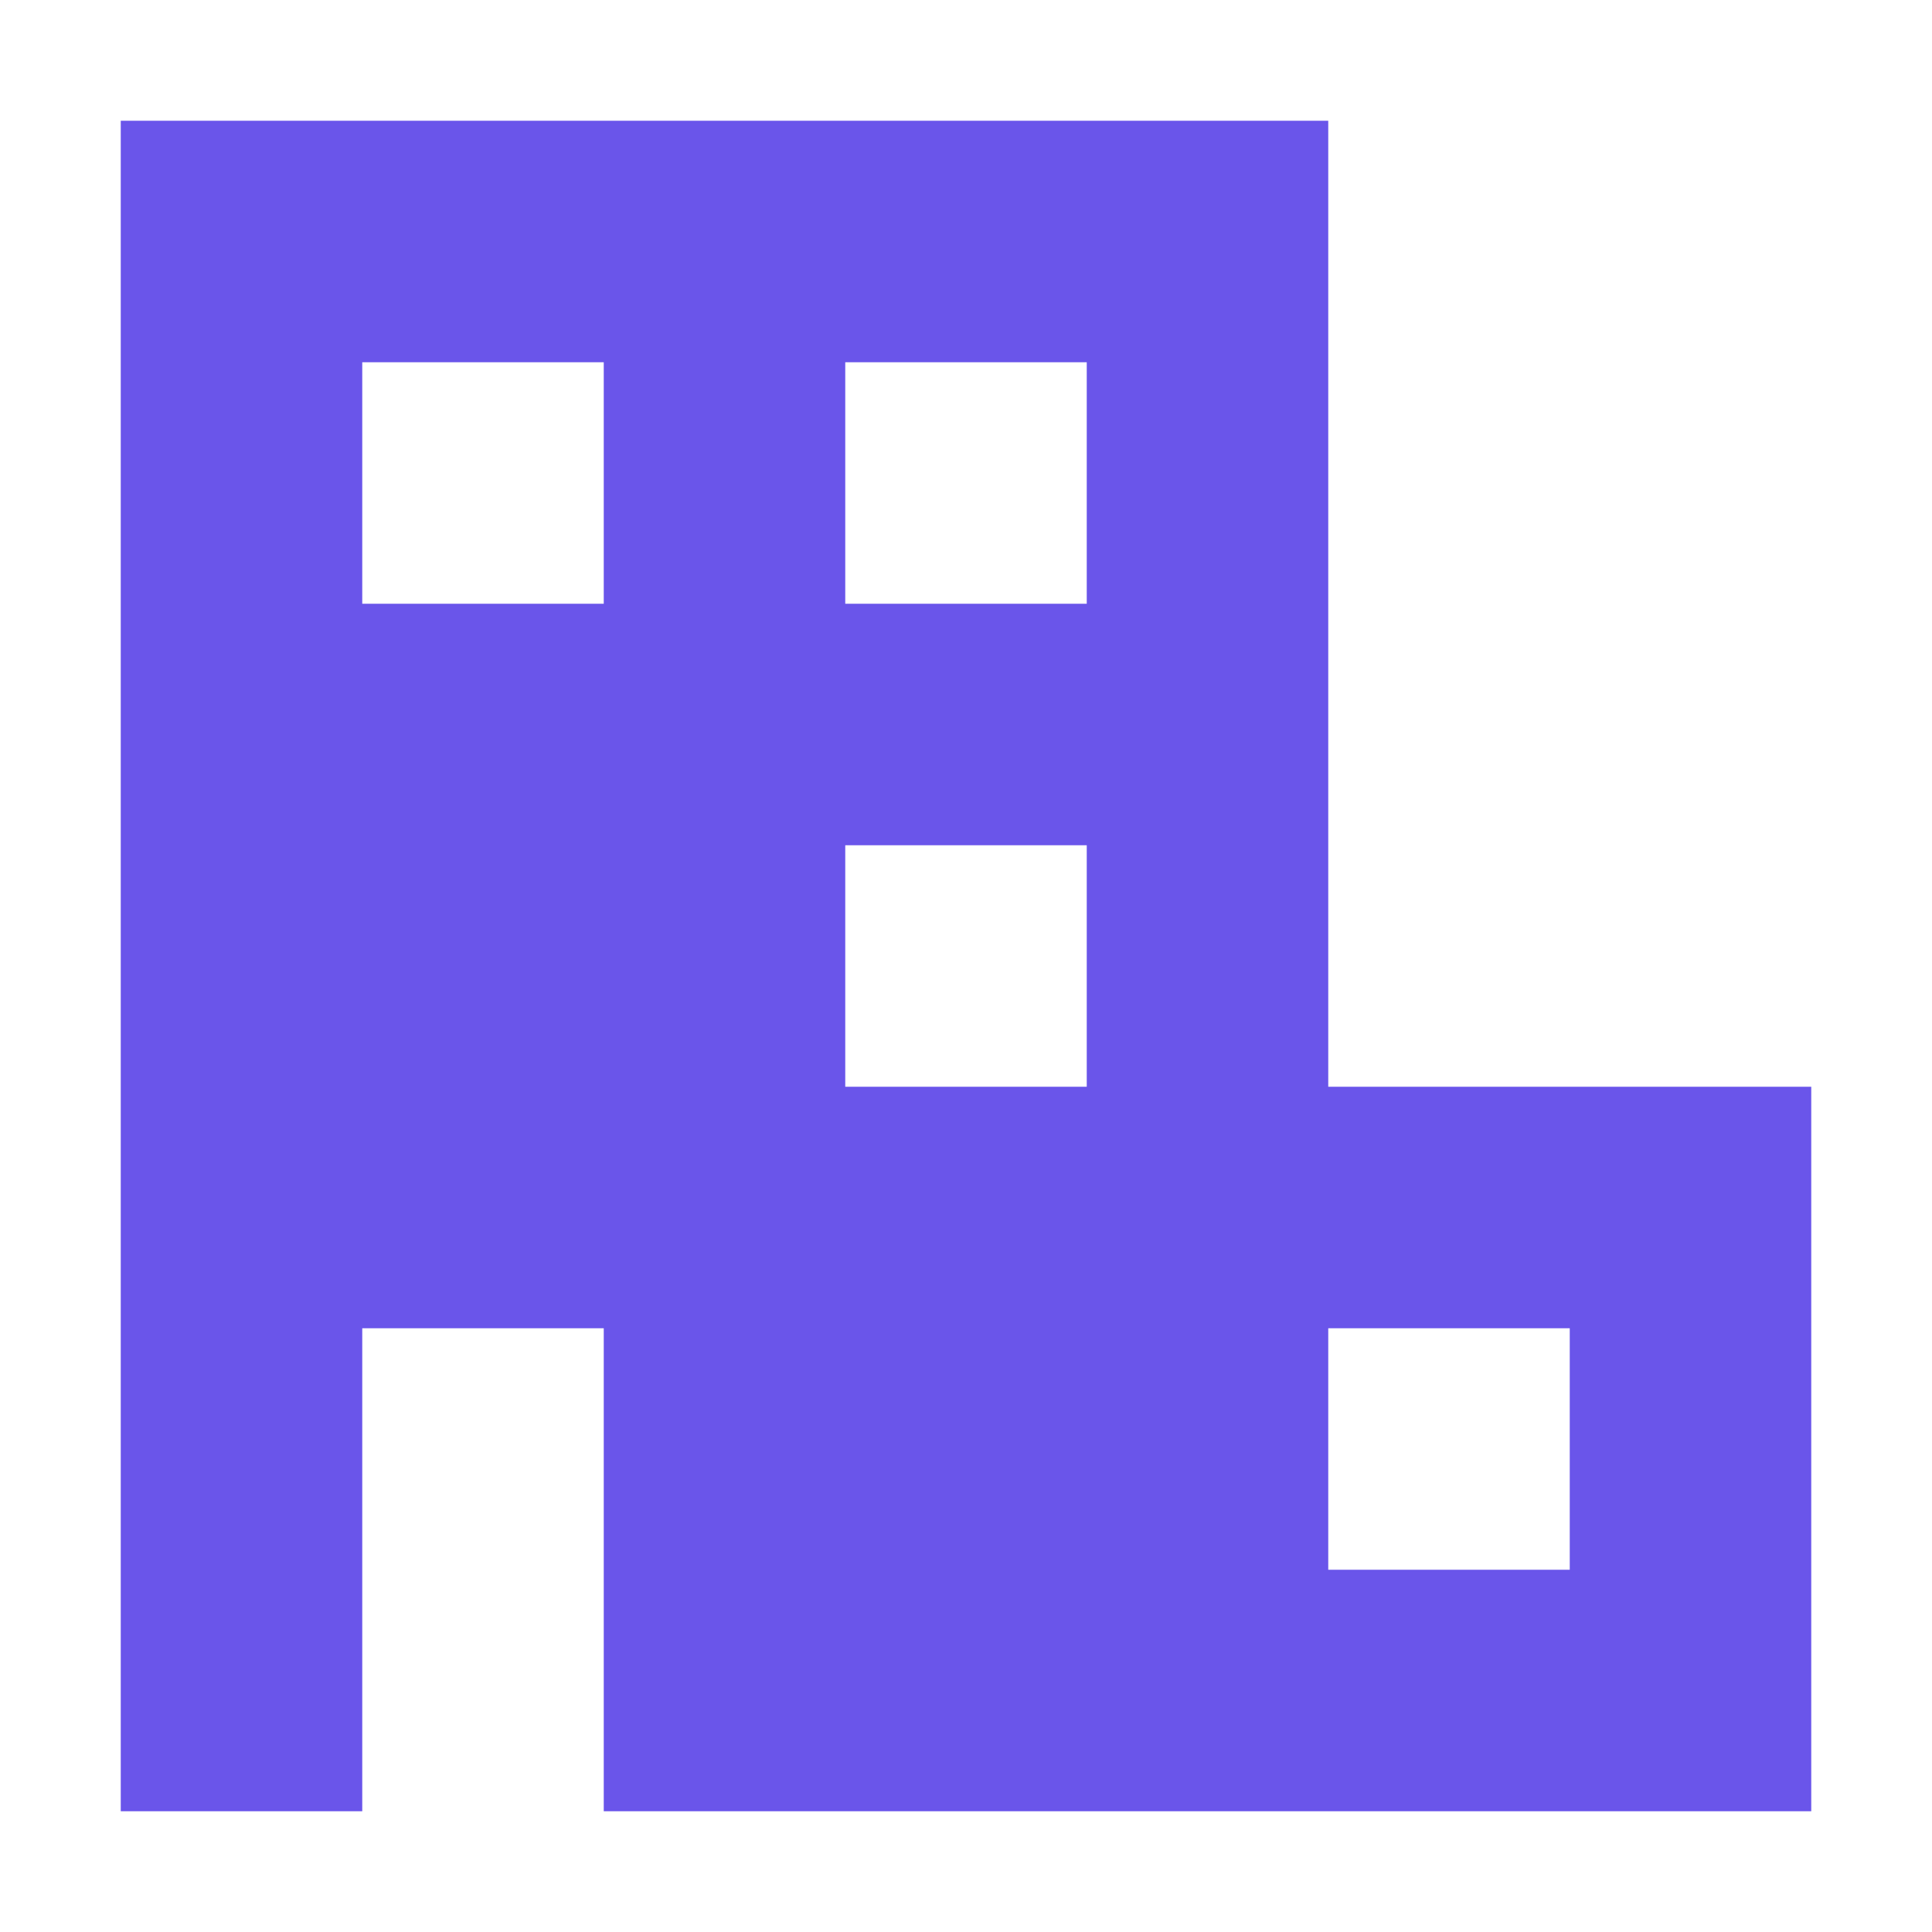 <svg width="16" height="16" viewBox="0 0 16 16" fill="none" xmlns="http://www.w3.org/2000/svg">
<path fill-rule="evenodd" clip-rule="evenodd" d="M11 1H1V15H3V11H5V15H15V9H11V1ZM5 3H3V5H5V3ZM9 3H7V5H9V3ZM7 7H9V9H7V7ZM11 11H13V13H11V11Z" fill="#6A55EA"/>
</svg>
